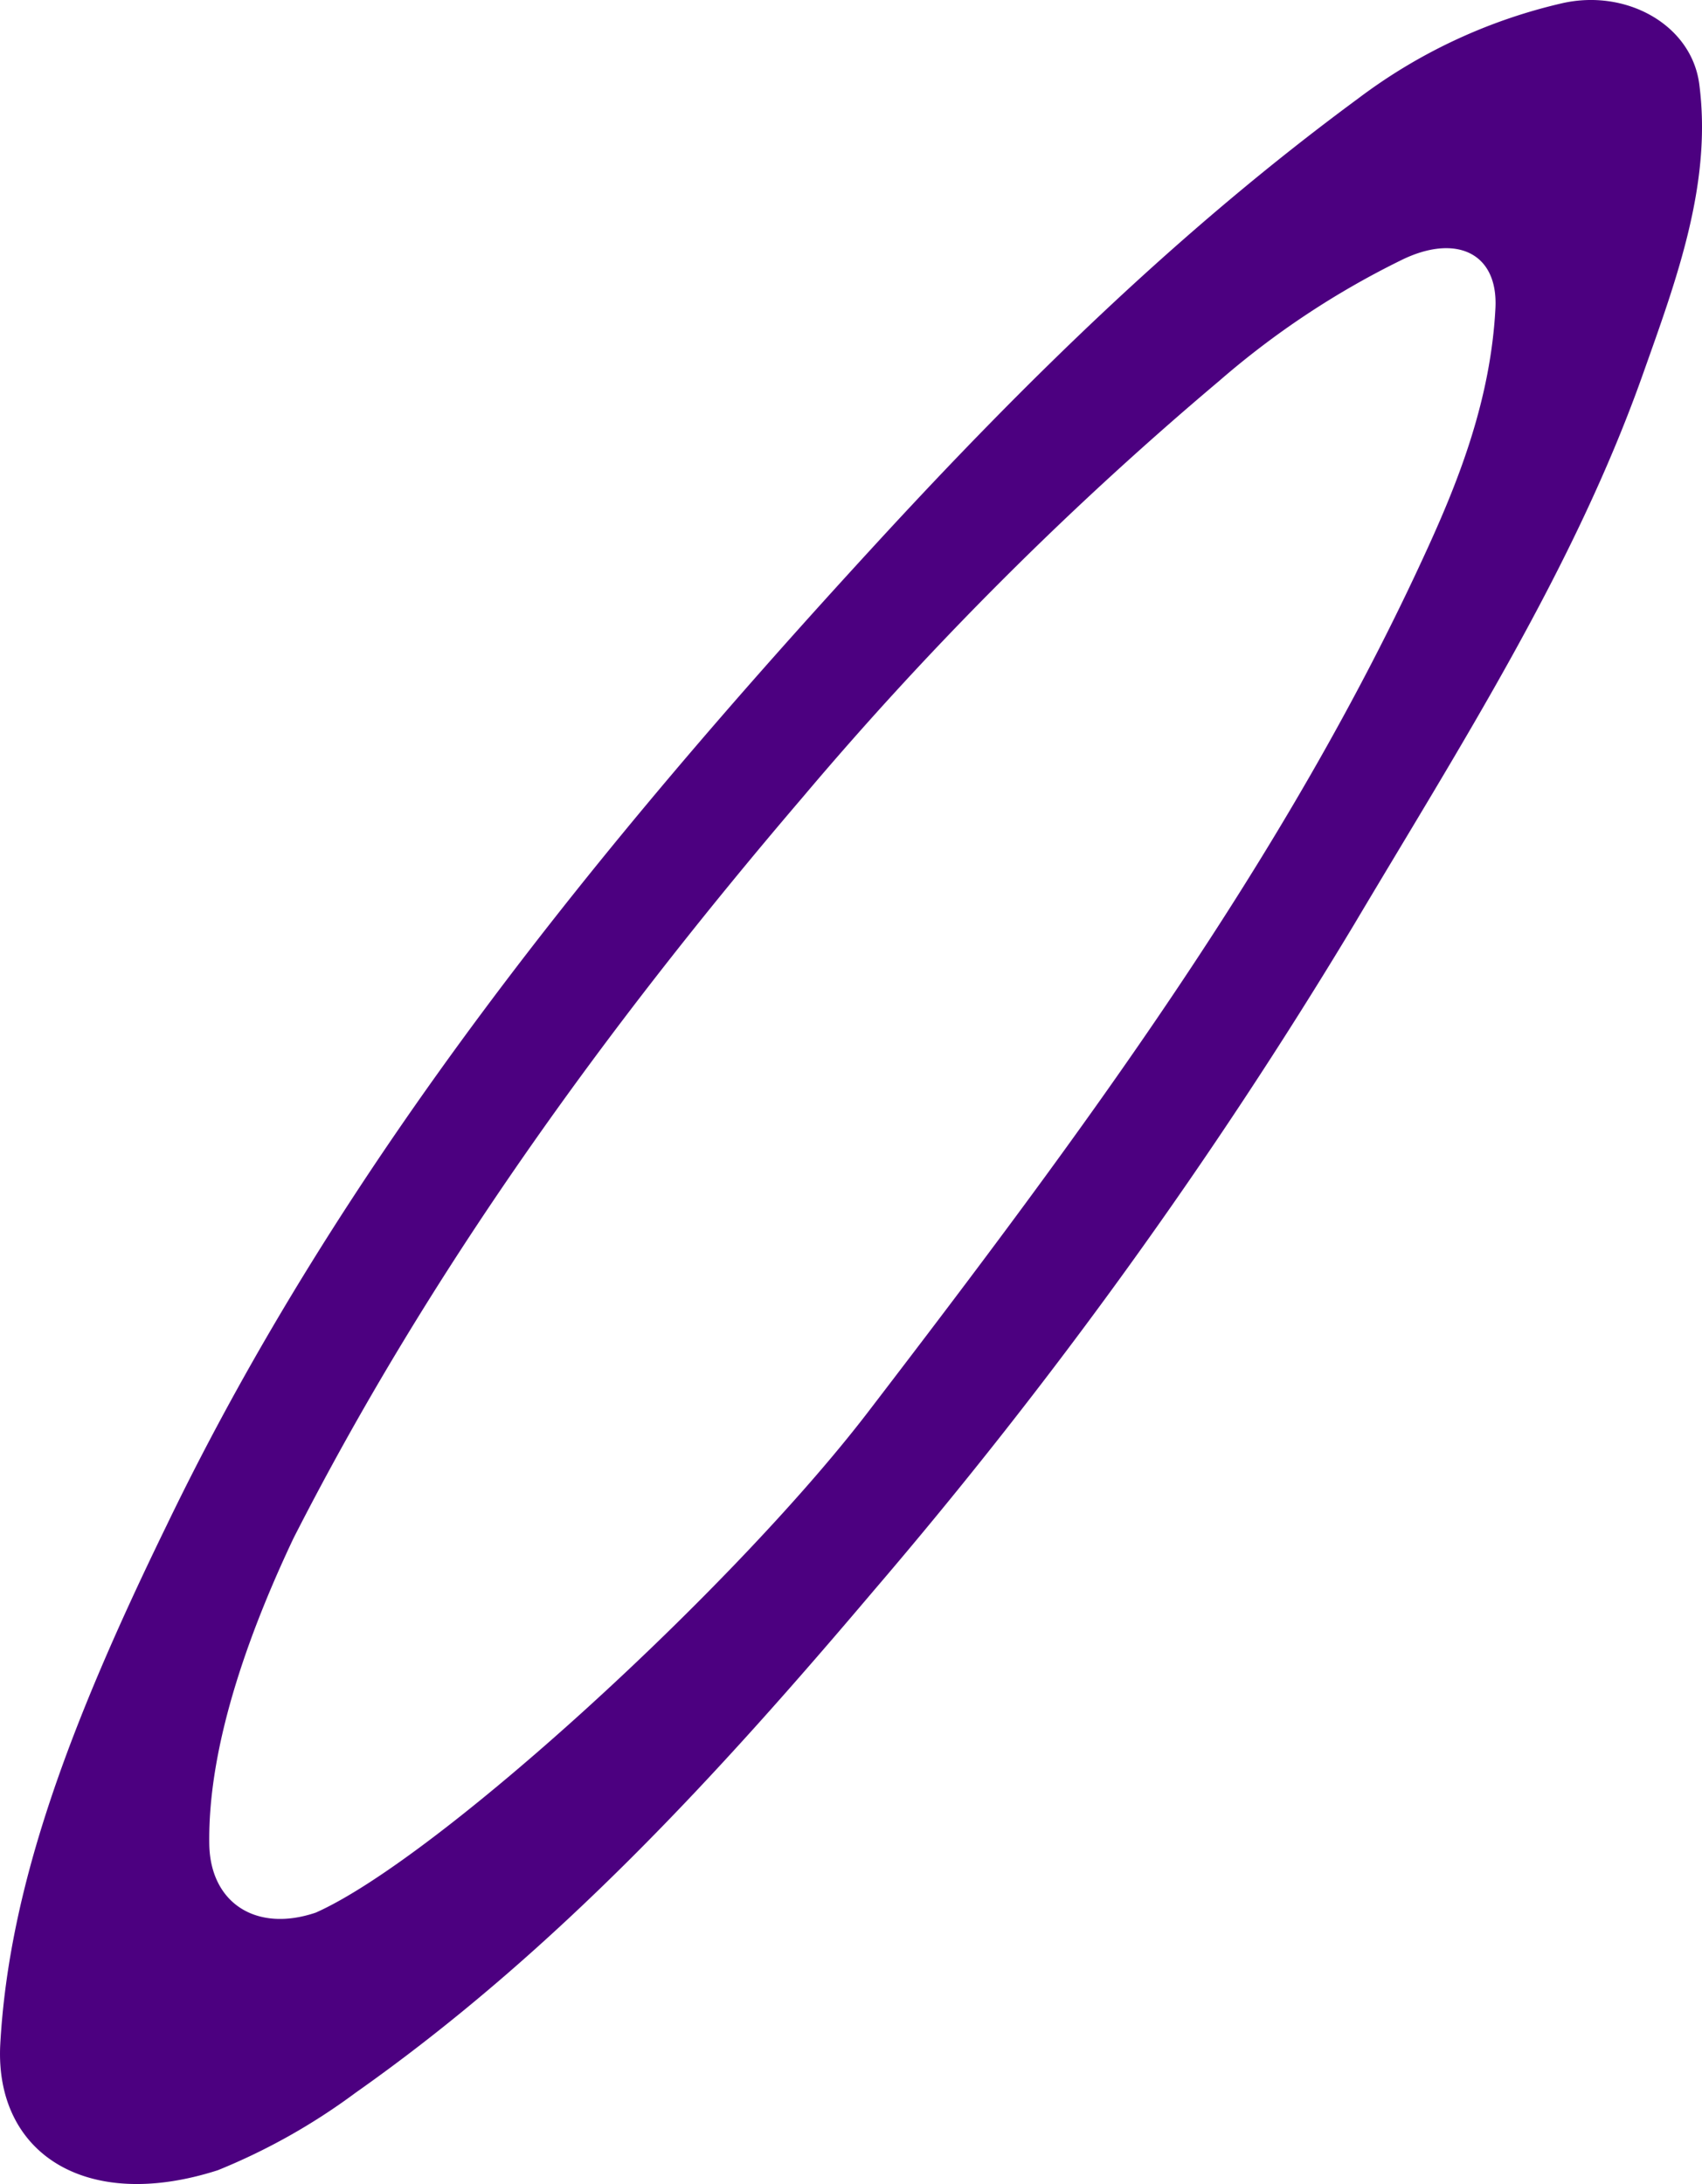 <svg id="LOGO" xmlns="http://www.w3.org/2000/svg" viewBox="0 0 205.97 264.3"><defs><style>.cls-1{fill:#4c0080;}</style></defs><path class="cls-1" d="M26.37,262.63c-16.12,5.18-27-2.16-26.34-15.19,1.05-19.26,8.48-38.93,20.12-62.81,21.13-43.88,52.14-82.15,85.91-118.88,17.84-19.41,36.65-37.89,58.3-53.83A65.27,65.27,0,0,1,188.88.43c7.84-1.87,15.82,2.53,16.76,9.76,1.57,12-2.74,23.59-6.79,35-8.31,23.52-22.1,45-35,66.72a596.57,596.57,0,0,1-58.13,80.6C87,214.61,67.43,236.07,43,253.28A75.44,75.44,0,0,1,26.37,262.63Zm11.84-31.17c14.67-6.52,50.42-39.14,66.89-60.65,25.7-33.55,50.57-66.89,67.76-104.68,3.75-8.23,7.54-17.91,8.11-28.8.36-6.81-4.86-9.09-11.43-5.83a102.23,102.23,0,0,0-22,14.6A420.53,420.53,0,0,0,97.13,96.49c-24,28.07-45.29,57.6-61.63,89.7-4.62,9.78-10.42,24.33-10.17,37.14C25.52,230.3,31,233.9,38.21,231.46Z"/></svg>